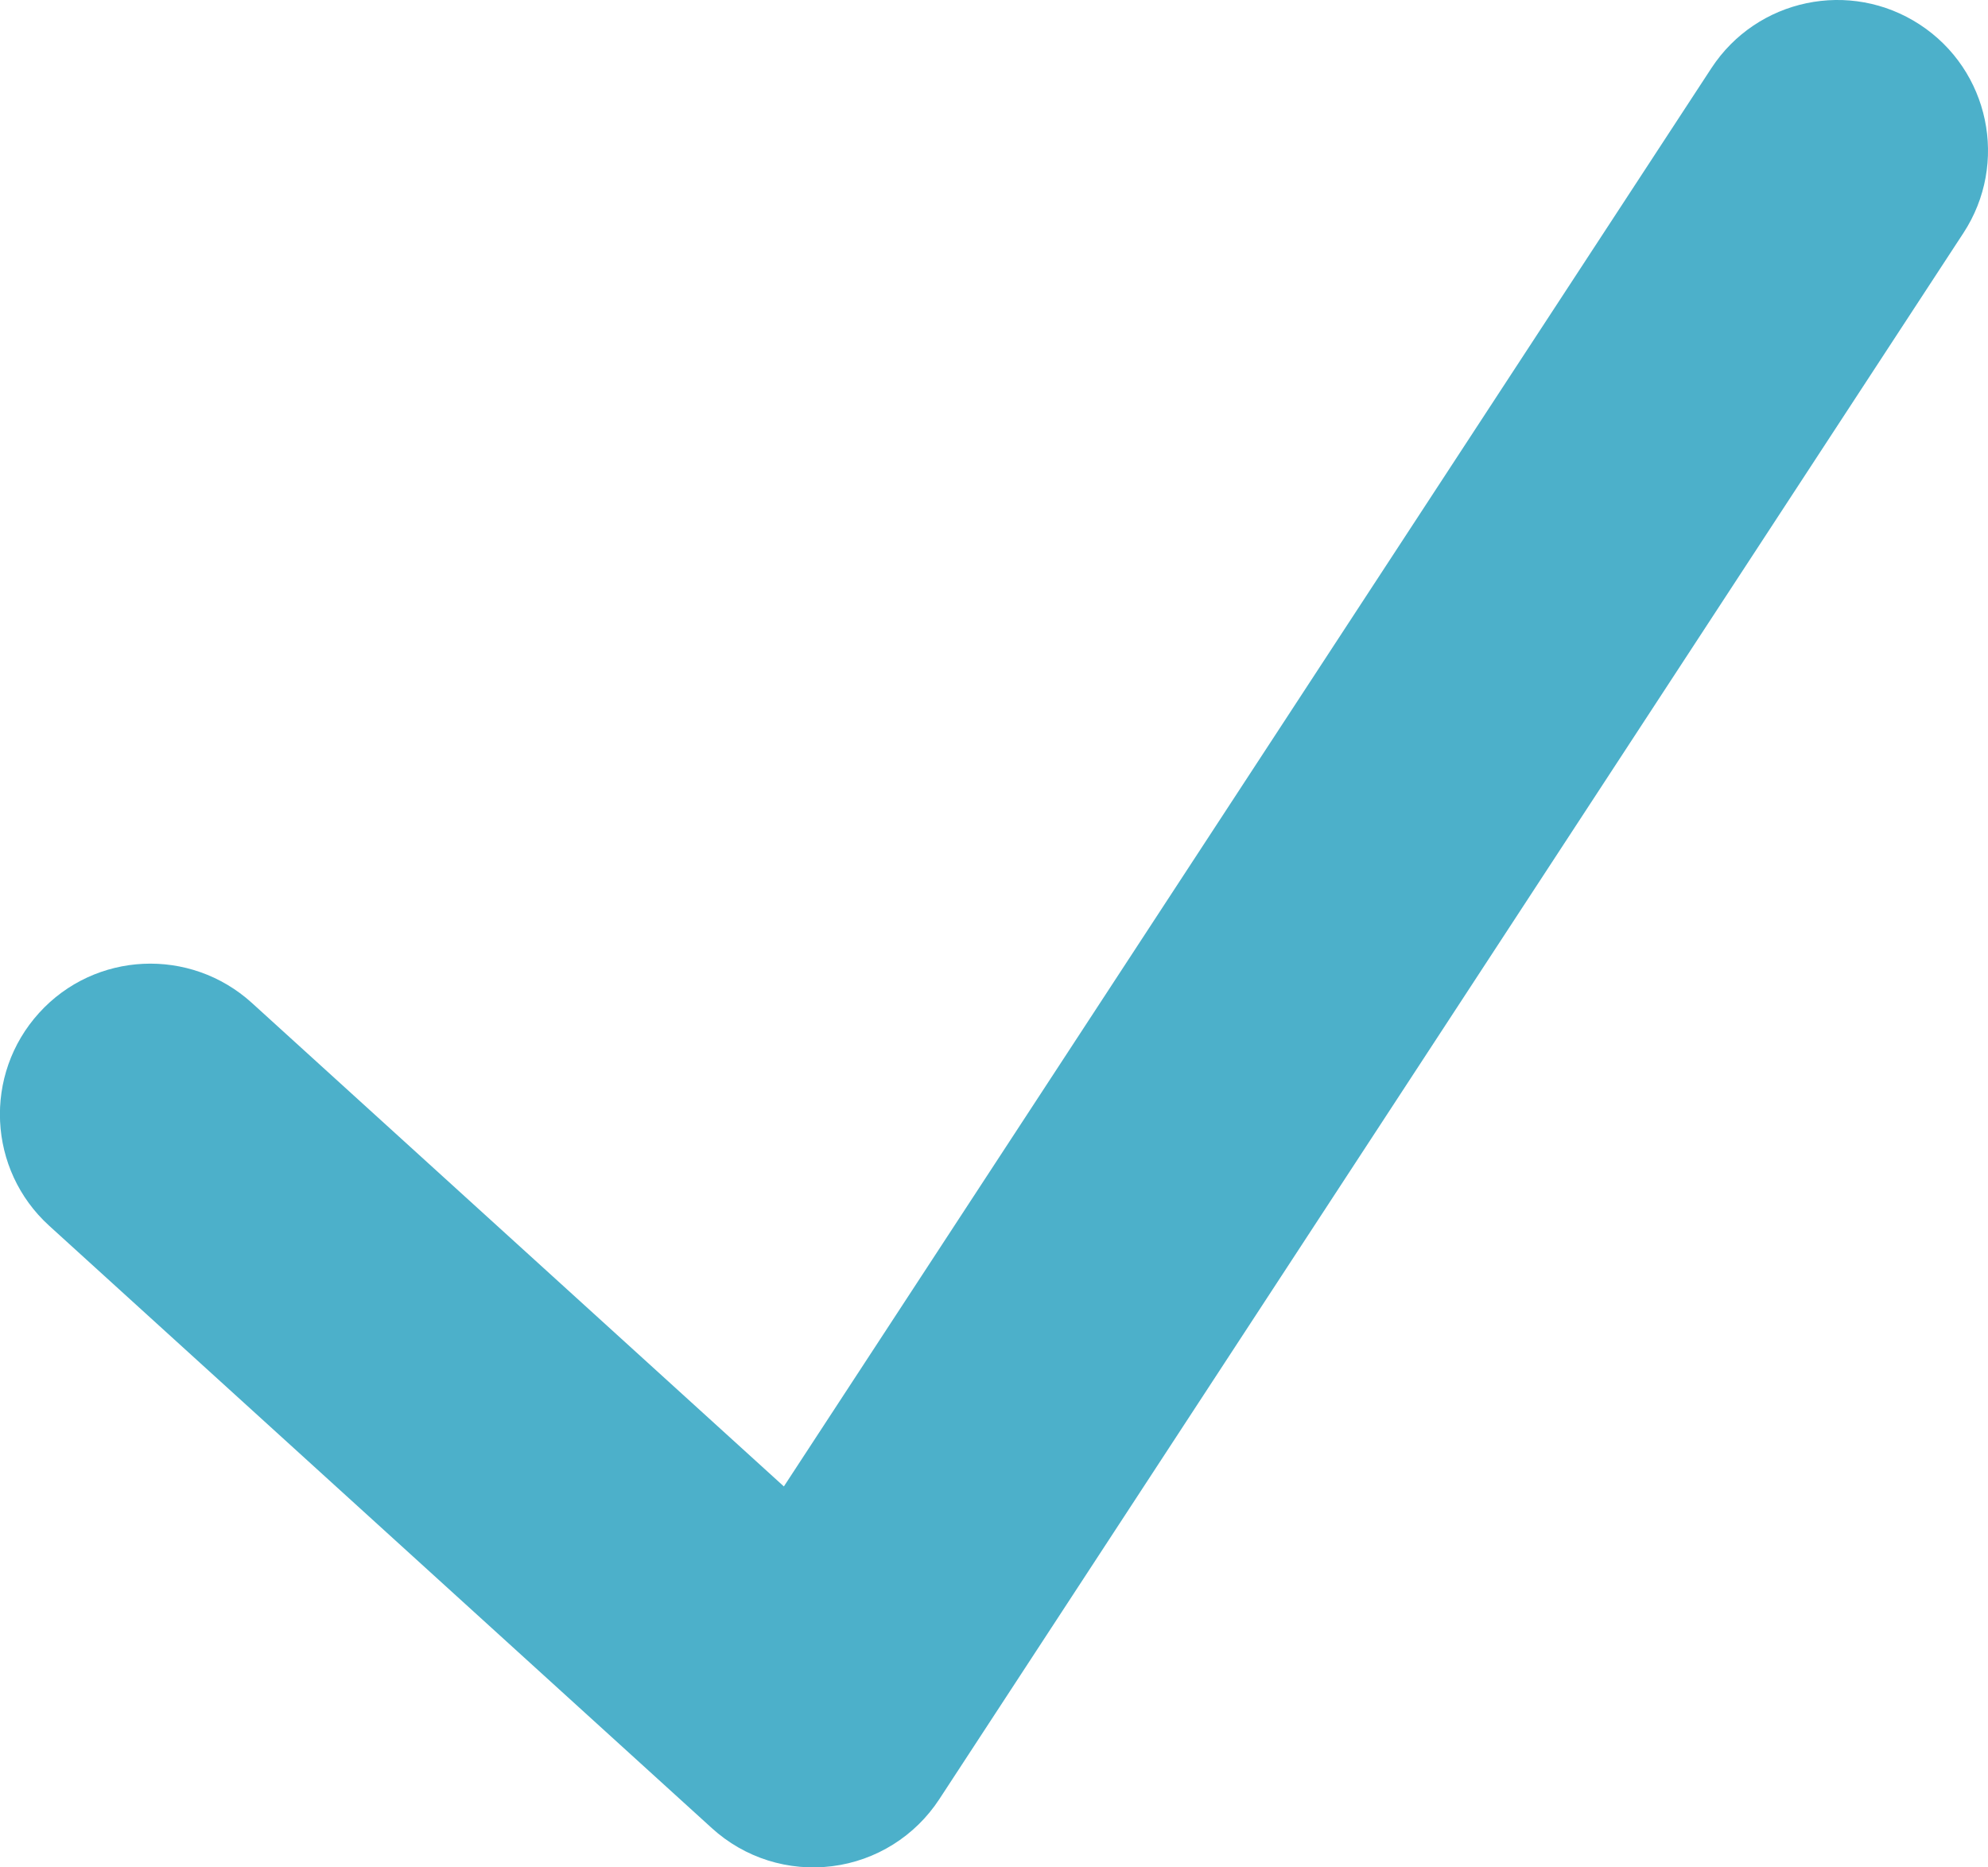 <svg class="text-cyan-300" width="8.25" height="7.75" fill="none" version="1.1" viewBox="0 0 8.25 7.75" xmlns="http://www.w3.org/2000/svg"><path d="m7.967 0.102c0.289 0.189 0.37 0.576 0.181 0.865l-4.25 6.5c-0.1 0.153-0.262 0.255-0.444 0.278-0.182 0.023-0.364-0.034-0.5-0.158l-2.75-2.5c-0.255-0.232-0.274-0.627-0.042-0.883s0.627-0.274 0.883-0.042l2.208 2.007 3.849-5.886c0.189-0.289 0.576-0.37 0.865-0.181z" clip-rule="evenodd" fill="#4cb0ca" fill-rule="evenodd"/></svg>
